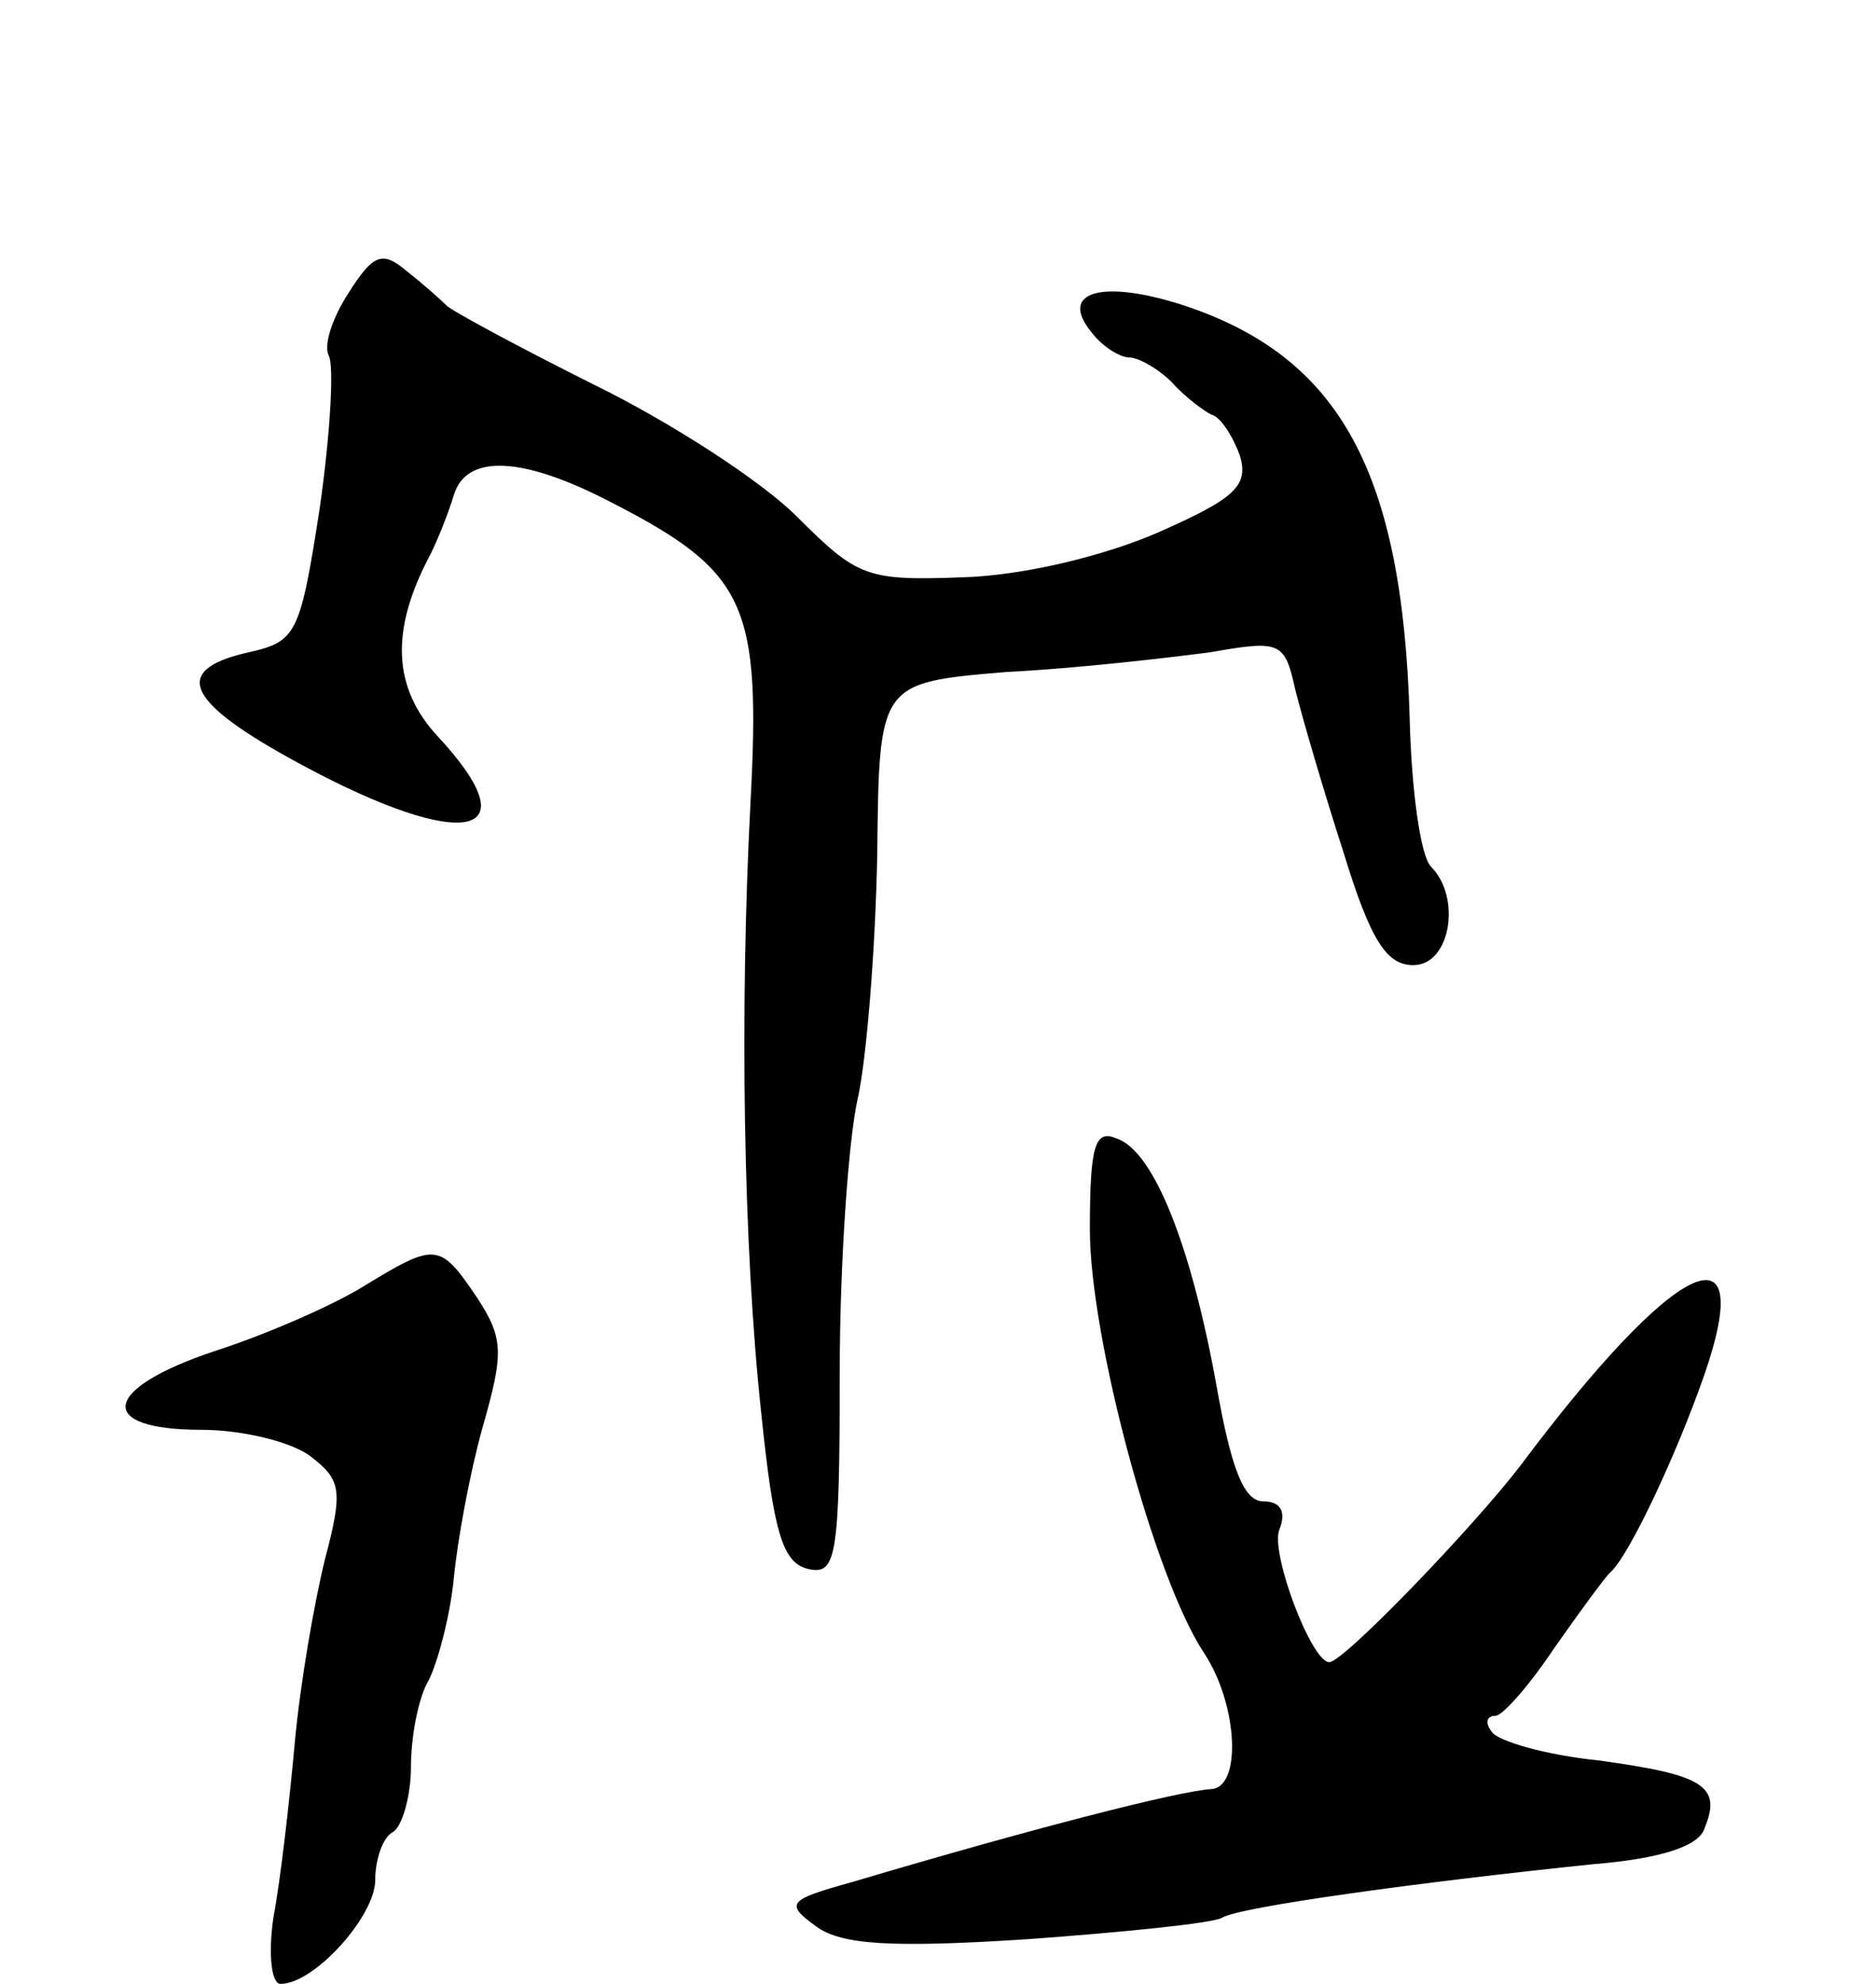 <svg version="1.0" xmlns="http://www.w3.org/2000/svg"
 width="105pt" height="111pt" viewBox="0 0 105 111"
 preserveAspectRatio="xMidYMid meet">
<g transform="translate(0,111) scale(0.1,-0.1)"
fill="#000000" stroke="none">
<path d="M195 946 c-9 -14 -14 -29 -11 -35 3 -5 1 -43 -5 -85 -11 -71 -13 -75
-40 -81 -44 -10 -35 -28 30 -63 91 -49 129 -41 76 16 -25 27 -27 59 -4 102 4
8 10 23 13 33 7 23 38 22 88 -4 76 -39 84 -57 78 -169 -6 -116 -4 -247 6 -340
7 -68 12 -85 27 -88 15 -3 17 7 17 110 0 62 5 131 10 153 5 22 10 84 11 137 1
96 1 96 72 102 40 2 91 8 114 11 40 7 42 6 48 -21 4 -16 16 -57 27 -91 15 -49
24 -63 39 -63 21 0 27 38 10 55 -6 6 -11 43 -12 83 -4 138 -39 202 -126 231
-46 15 -71 8 -52 -15 6 -8 16 -14 21 -14 5 0 16 -6 24 -14 7 -8 18 -16 22 -18
5 -1 12 -12 16 -23 5 -17 -3 -24 -46 -43 -30 -13 -75 -24 -109 -25 -54 -2 -59
0 -93 34 -20 20 -71 53 -114 74 -42 21 -79 41 -82 44 -3 3 -13 12 -22 19 -14
12 -19 10 -33 -12z"/>
<path d="M610 422 c0 -60 36 -195 64 -237 19 -29 21 -75 4 -76 -18 -1 -100
-22 -201 -52 -36 -10 -38 -12 -20 -25 14 -10 41 -12 118 -7 55 4 104 9 109 12
9 6 111 20 208 30 37 3 59 10 62 20 10 24 -1 30 -59 38 -30 3 -57 11 -60 16
-4 5 -3 9 2 9 4 0 19 17 33 38 14 20 28 39 31 42 10 8 37 65 53 111 30 87 -17
64 -103 -51 -26 -34 -99 -110 -107 -110 -10 0 -33 61 -28 74 4 10 1 16 -9 16
-11 0 -18 19 -26 64 -14 78 -35 132 -56 139 -12 5 -15 -3 -15 -51z"/>
<path d="M203 390 c-18 -11 -55 -27 -83 -36 -63 -21 -67 -44 -7 -44 23 0 51
-7 61 -15 17 -13 18 -19 8 -57 -6 -24 -14 -70 -17 -103 -3 -33 -8 -77 -12 -98
-3 -21 -1 -37 4 -37 19 0 53 38 53 58 0 11 4 24 10 27 5 3 10 20 10 36 0 17 4
39 10 49 5 10 12 36 14 57 2 21 9 59 16 84 12 42 12 50 -3 73 -21 31 -23 31
-64 6z"/>
</g>
</svg>
